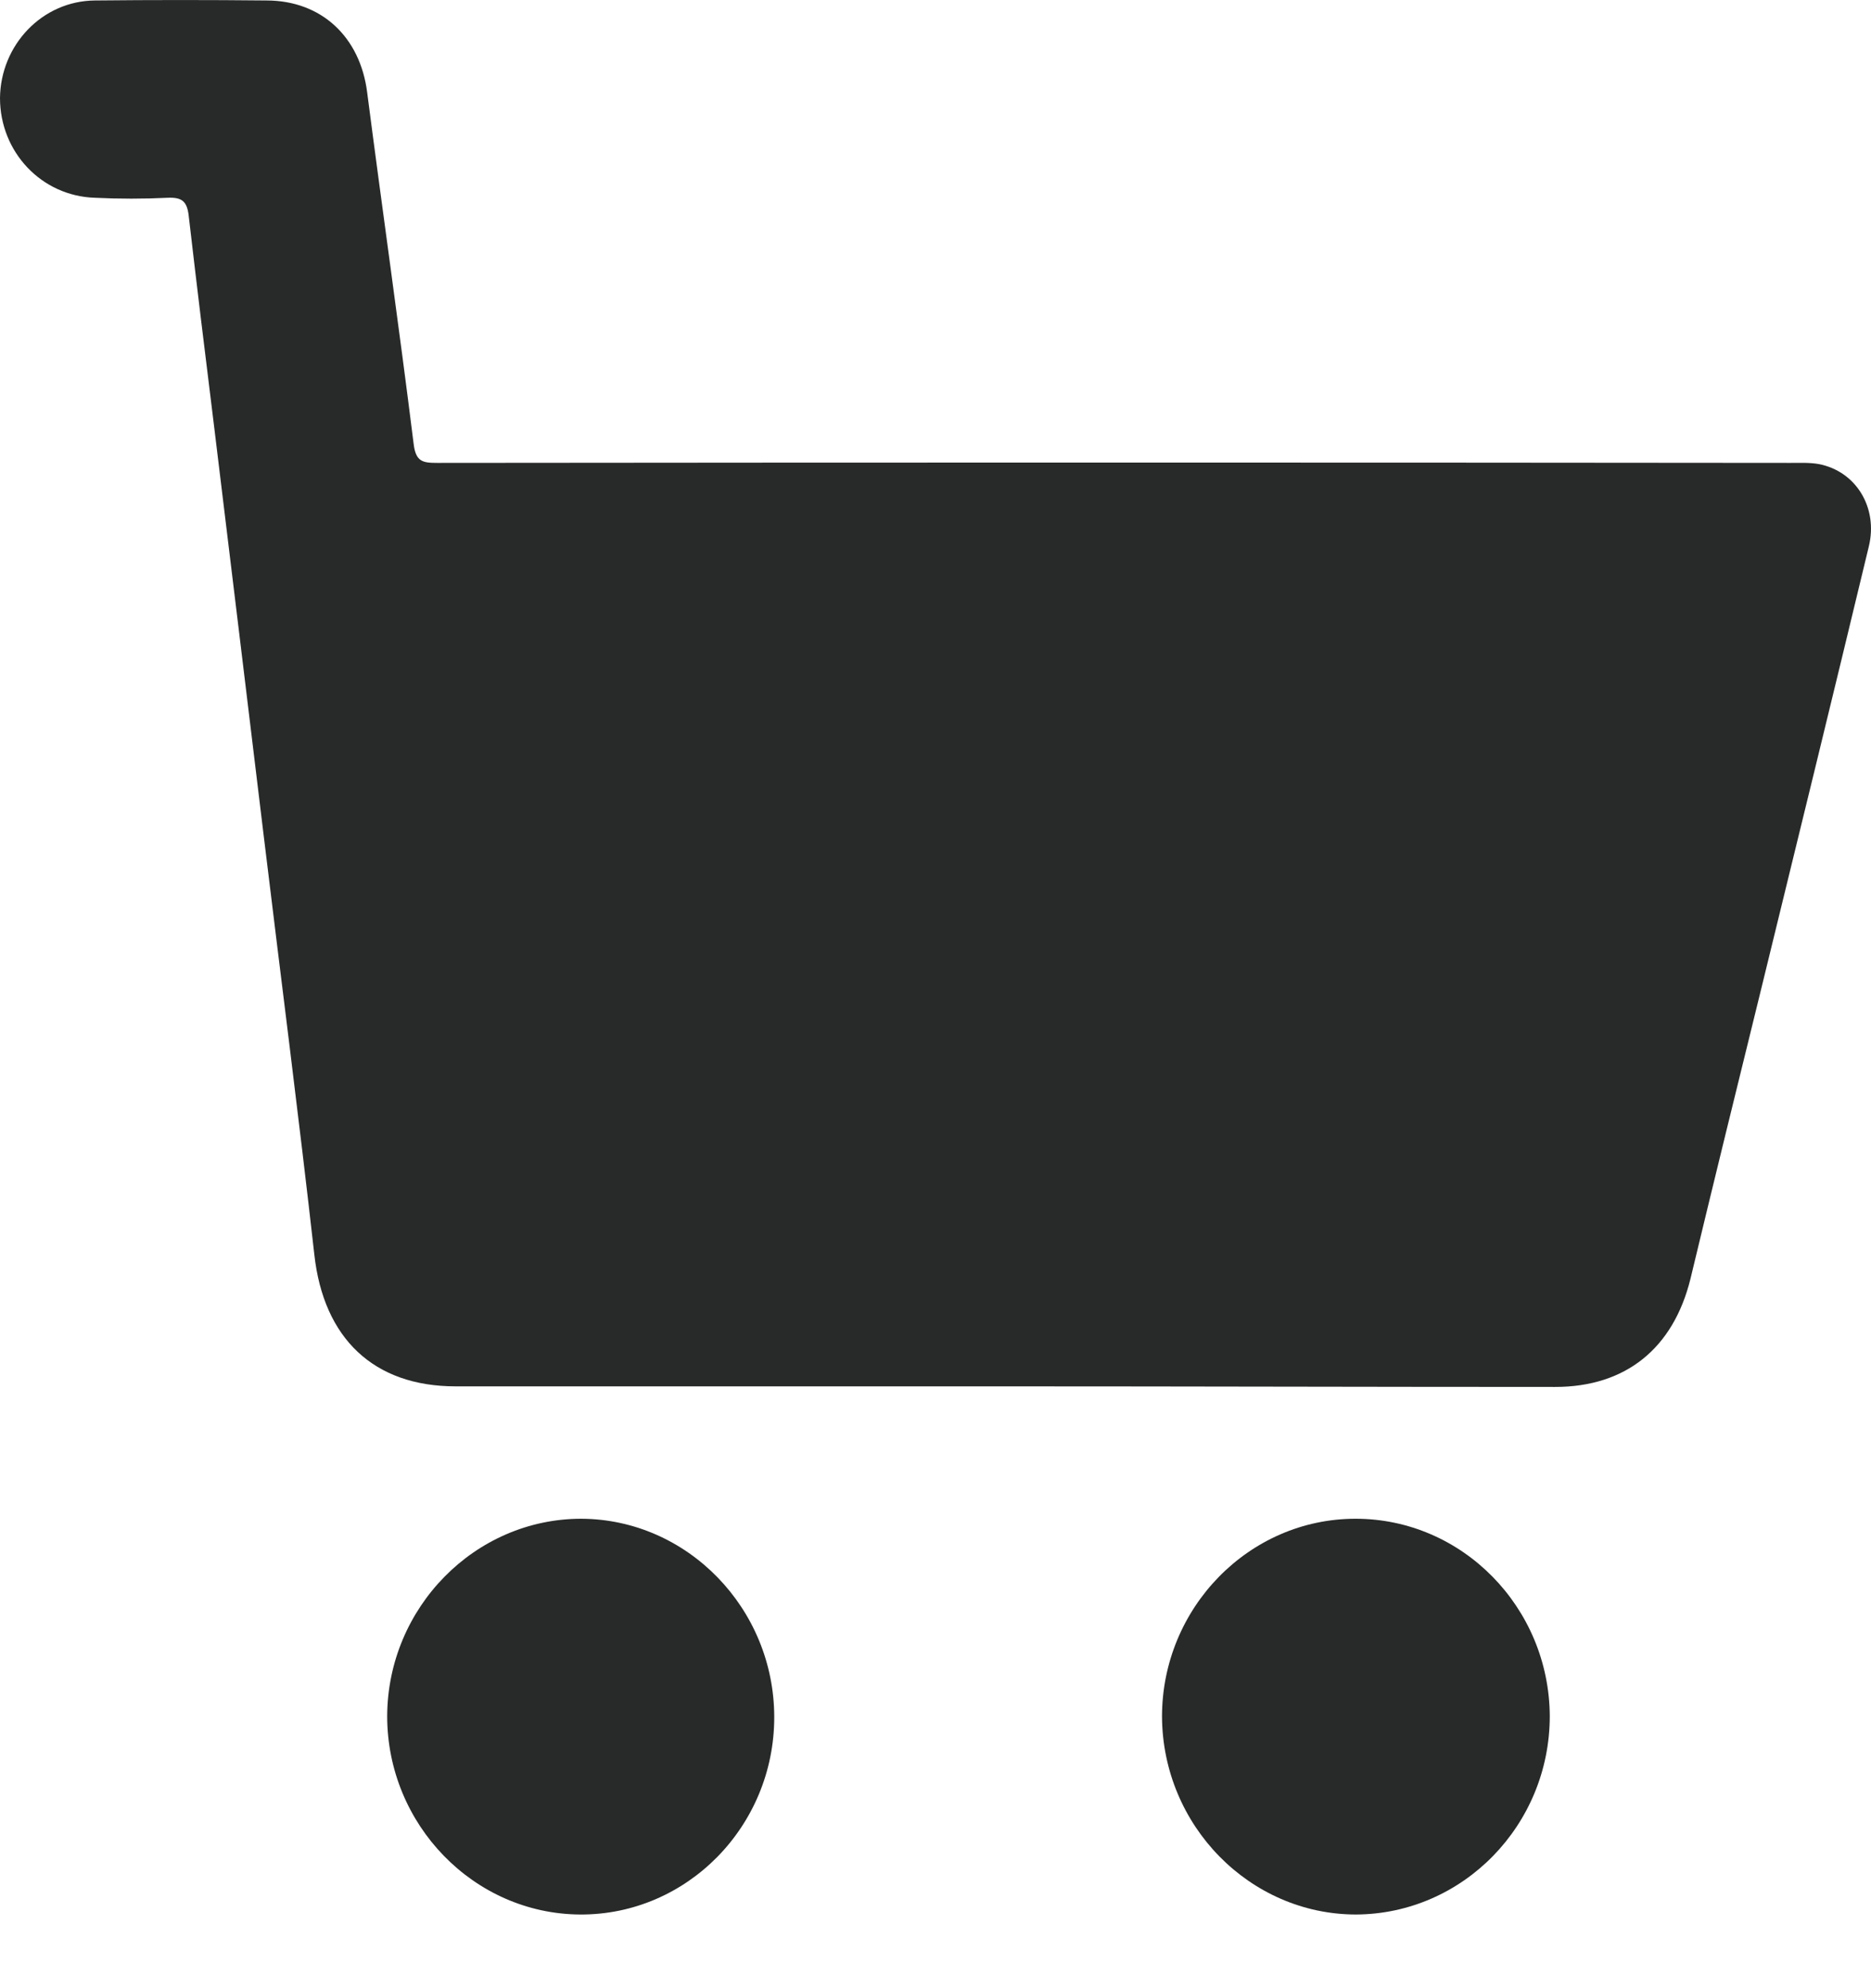 <svg width="16" height="17" viewBox="0 0 16 17" fill="none" xmlns="http://www.w3.org/2000/svg">
<path d="M8.572 11.854C7.014 11.854 5.455 11.854 3.896 11.854C3.196 11.854 2.767 11.444 2.688 10.727C2.555 9.544 2.402 8.361 2.259 7.178C2.117 6 1.974 4.826 1.831 3.647C1.757 3.049 1.683 2.445 1.614 1.847C1.6 1.719 1.554 1.686 1.434 1.691C1.227 1.701 1.019 1.701 0.812 1.691C0.355 1.677 0 1.3 0 0.838C0.005 0.385 0.36 0.008 0.812 0.004C1.3 -0.001 1.789 -0.001 2.278 0.004C2.748 0.004 3.08 0.315 3.14 0.791C3.269 1.79 3.412 2.789 3.537 3.793C3.555 3.949 3.615 3.958 3.74 3.958C7.599 3.954 11.459 3.954 15.314 3.958C15.392 3.958 15.475 3.954 15.553 3.968C15.872 4.029 16.061 4.34 15.982 4.67C15.678 5.934 15.369 7.197 15.06 8.46C14.857 9.285 14.654 10.11 14.456 10.935C14.309 11.529 13.903 11.859 13.299 11.859C11.726 11.859 10.149 11.854 8.572 11.854Z" fill="#282929"/>
<path d="M4.961 16.37C4.053 16.365 3.311 15.602 3.311 14.673C3.315 13.745 4.062 12.986 4.971 12.986C5.879 12.99 6.621 13.754 6.621 14.683C6.621 15.616 5.874 16.375 4.961 16.37Z" fill="#282929"/>
<path d="M11.592 12.986C12.506 12.986 13.248 13.745 13.253 14.673C13.253 15.607 12.51 16.365 11.597 16.37C10.689 16.37 9.942 15.611 9.937 14.678C9.937 13.749 10.68 12.986 11.592 12.986Z" fill="#282929"/>
</svg>

